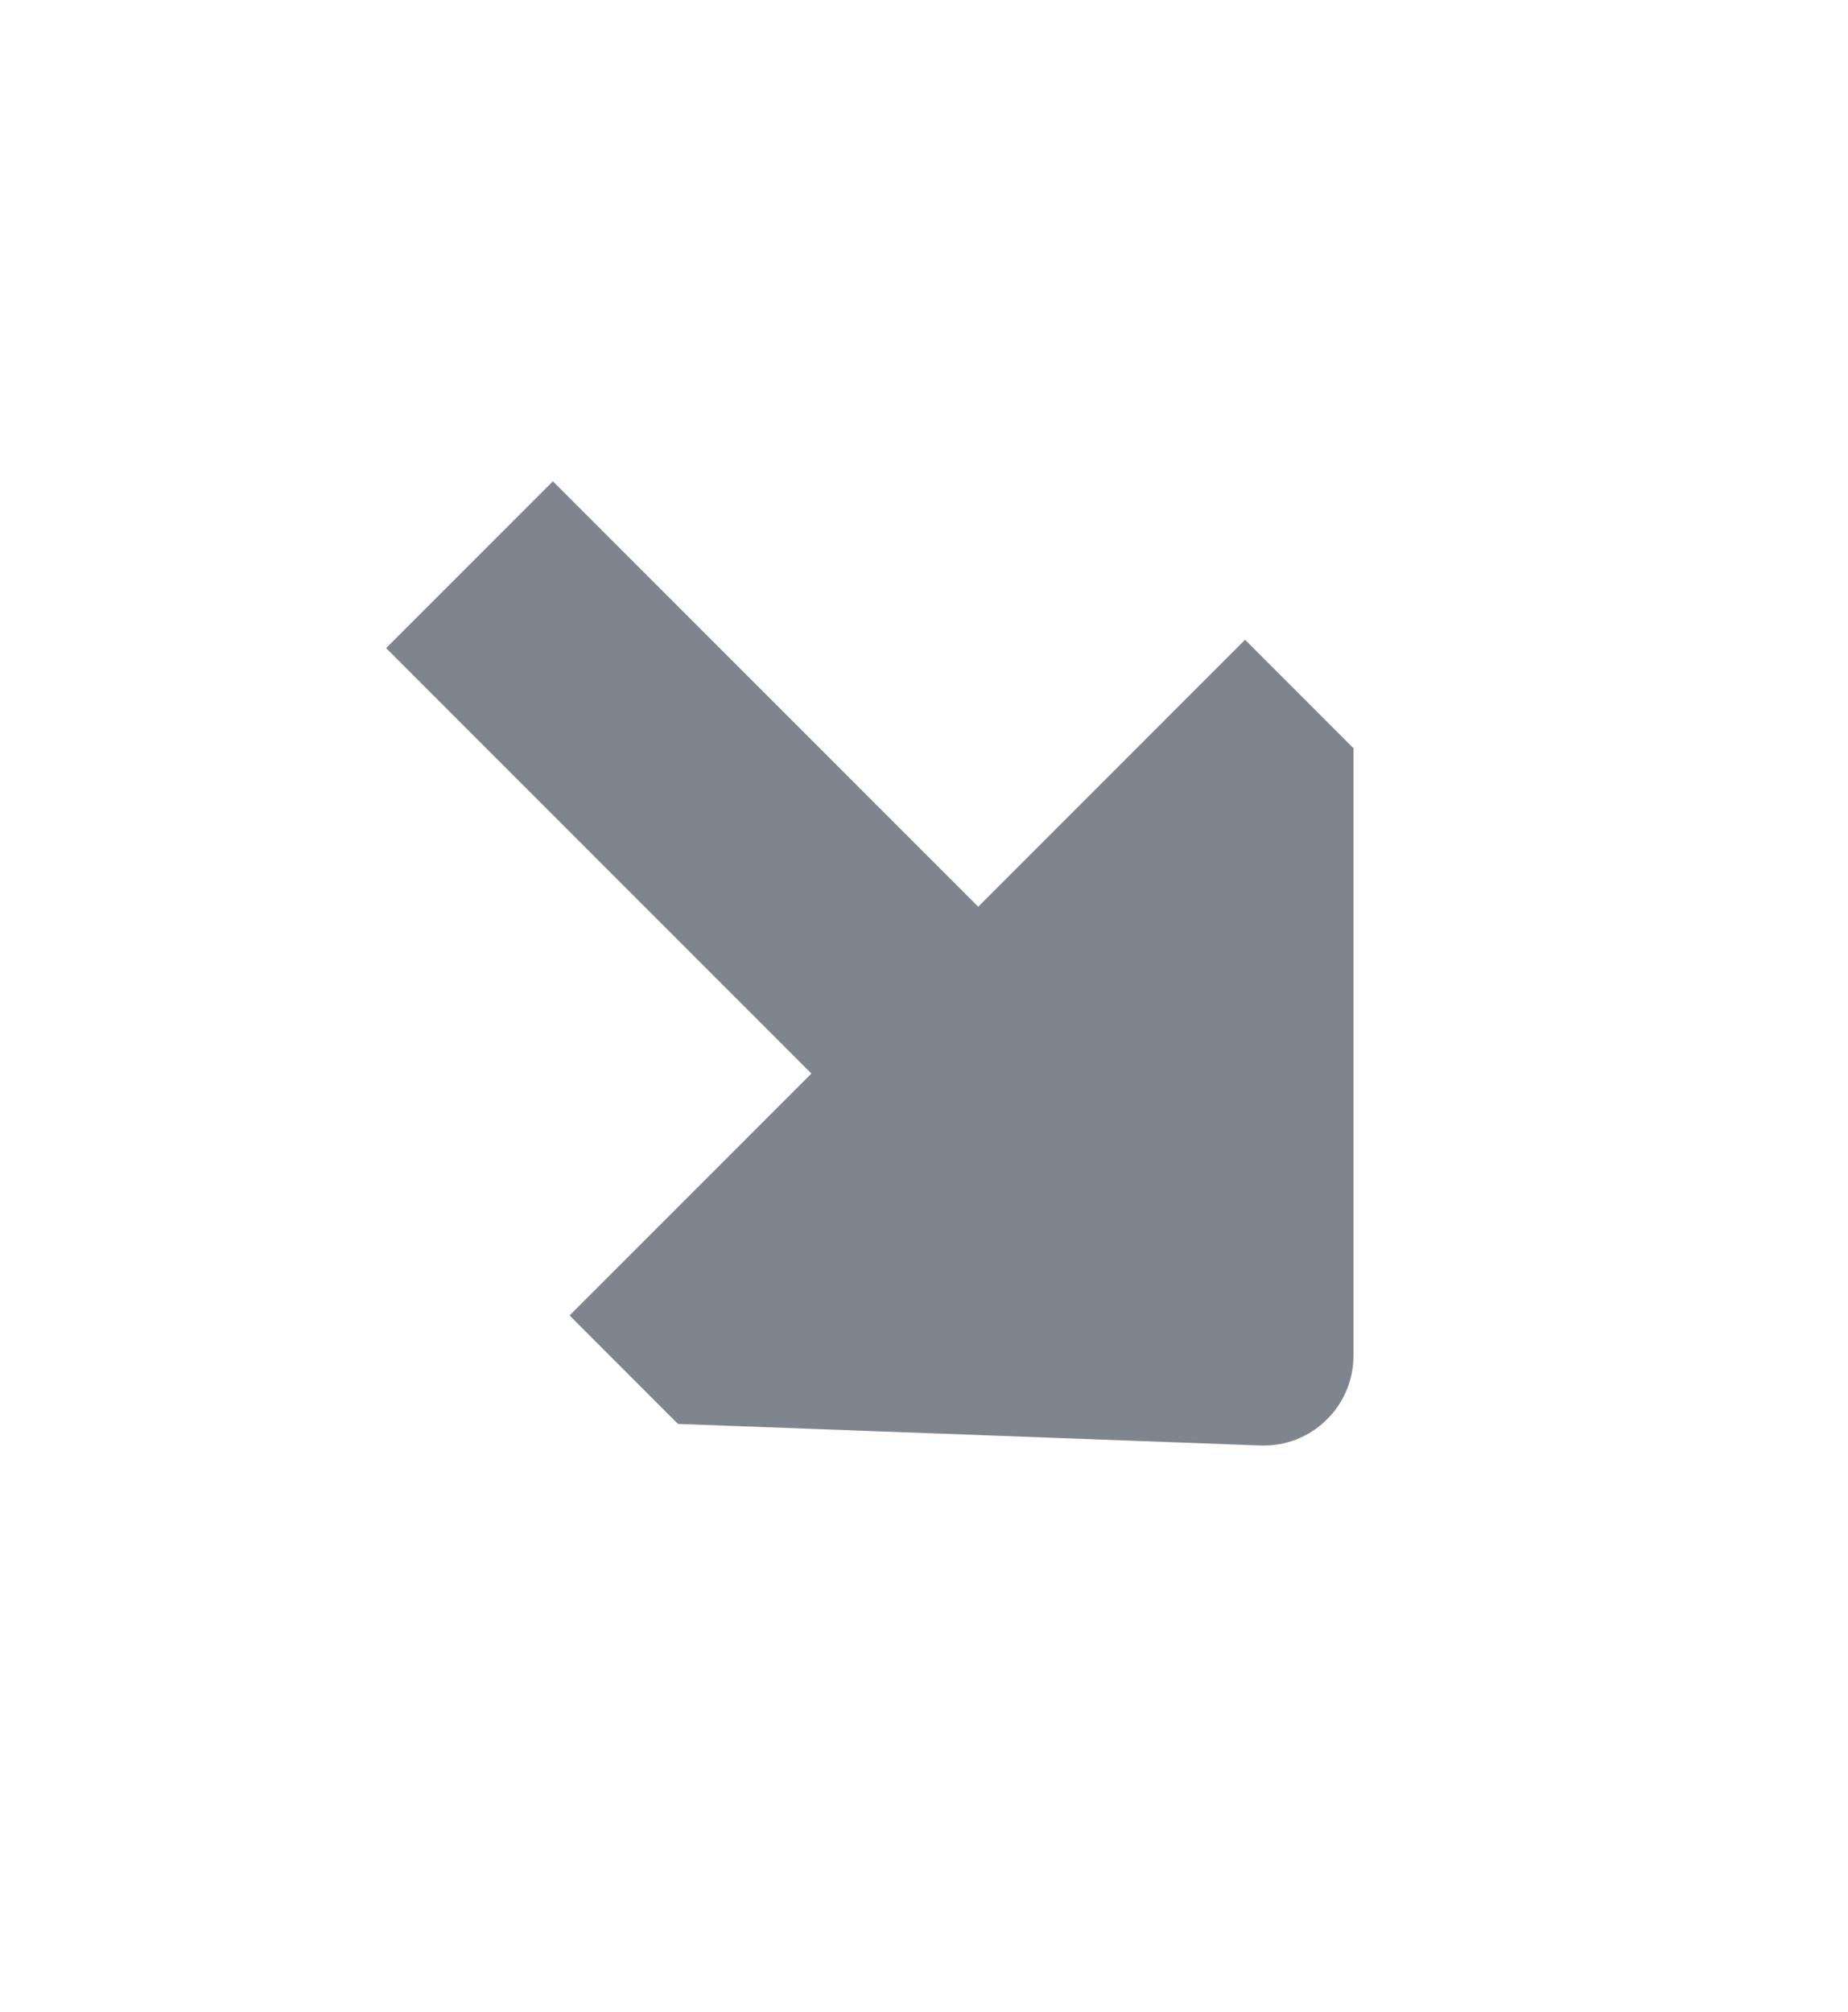 <svg width="68" height="74" viewBox="0 0 68 74" fill="none" xmlns="http://www.w3.org/2000/svg">
<path d="M14.208 23.841L20.345 17.704L35.995 33.353L45.814 23.534L49.803 27.523L49.803 49.868C49.803 51.742 48.247 53.242 46.374 53.172L24.948 52.379L20.959 48.389L29.857 39.491L14.208 23.841Z" fill="#7F858E"/>
</svg>
